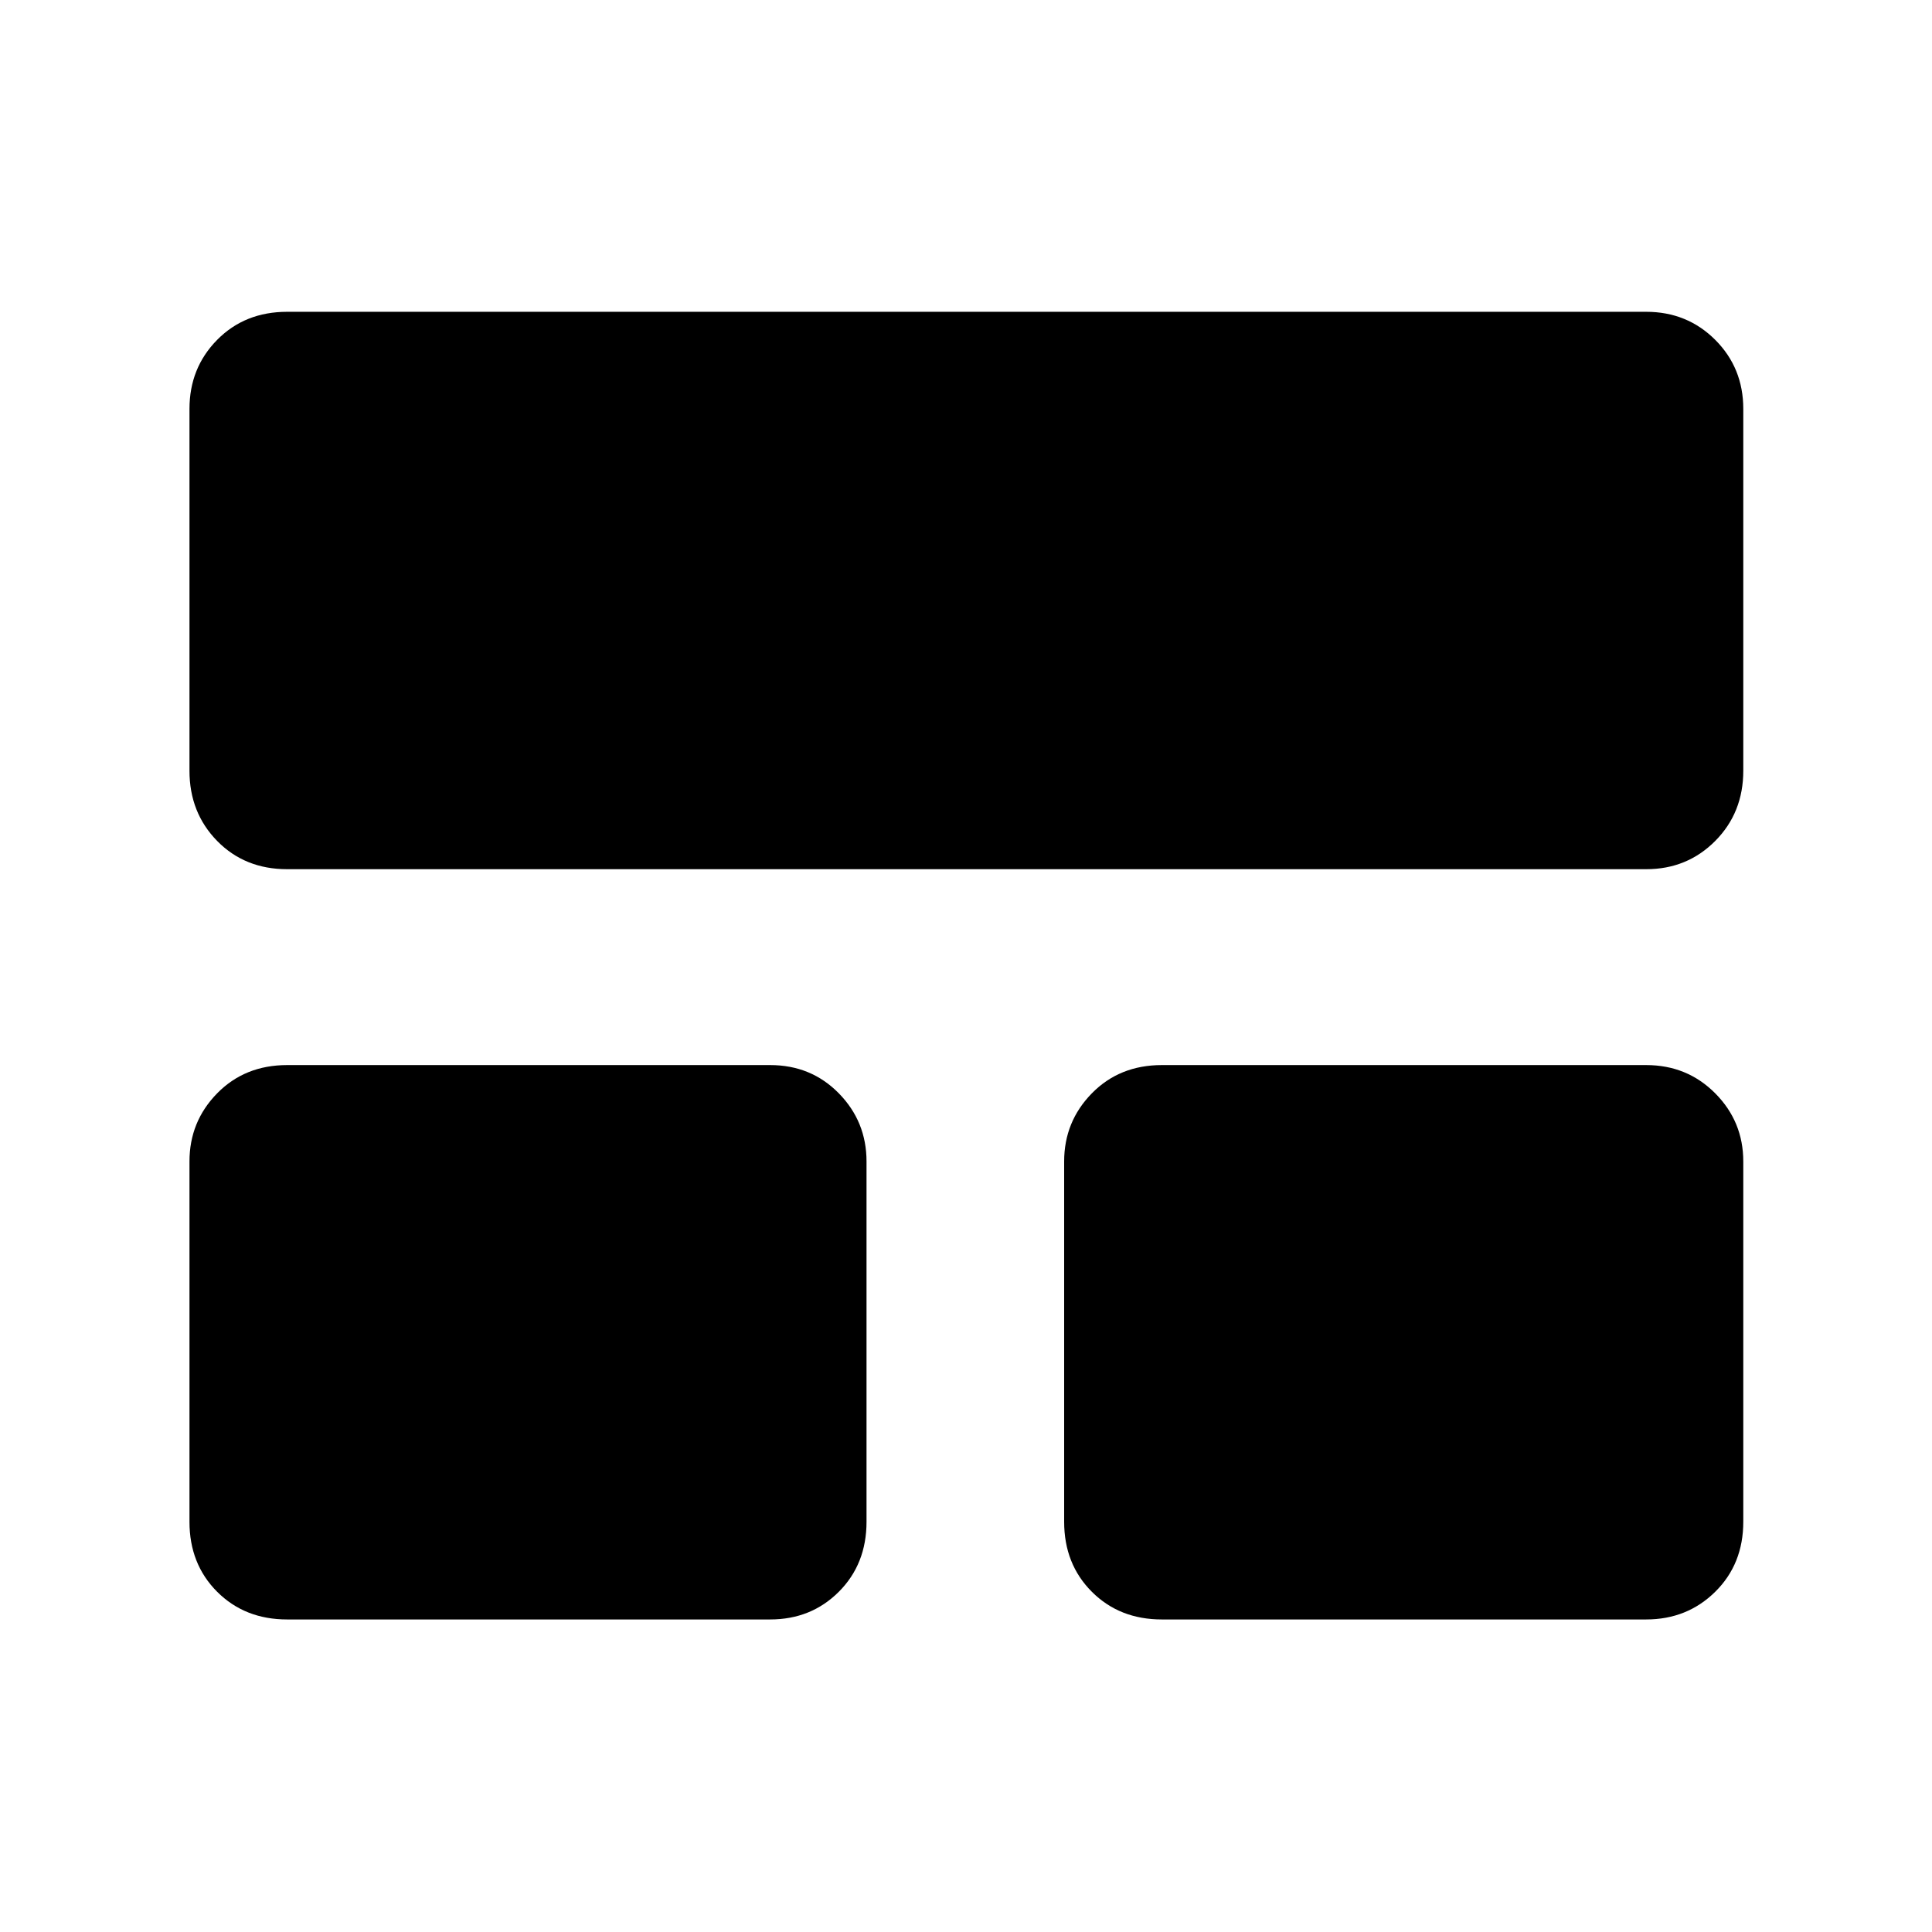 <svg xmlns="http://www.w3.org/2000/svg" height="40" viewBox="0 -960 960 960" width="40"><path d="M94.15-203.85v-179.03q0-19.81 13.75-33.85 13.76-14.04 34.8-14.04h239.98q20.37 0 34.13 14.04 13.76 14.04 13.76 33.85v179.03q0 21.03-13.76 34.79-13.76 13.76-34.13 13.76H142.7q-21.04 0-34.8-13.76-13.75-13.76-13.75-34.79Zm434.62 0v-179.03q0-19.81 13.76-33.85 13.75-14.04 34.79-14.04h240.65q20.37 0 34.32 14.04 13.94 14.04 13.94 33.85v179.03q0 21.03-13.94 34.79-13.95 13.76-34.32 13.76H577.32q-21.04 0-34.79-13.76-13.76-13.76-13.76-34.79ZM94.15-577.03v-179.78q0-20.37 13.75-34.32 13.76-13.94 34.8-13.94h675.27q20.37 0 34.32 13.94 13.94 13.95 13.94 34.32v179.78q0 20.85-13.94 34.89-13.95 14.04-34.32 14.04H142.7q-21.04 0-34.8-14.04-13.75-14.04-13.75-34.89Z"/></svg>